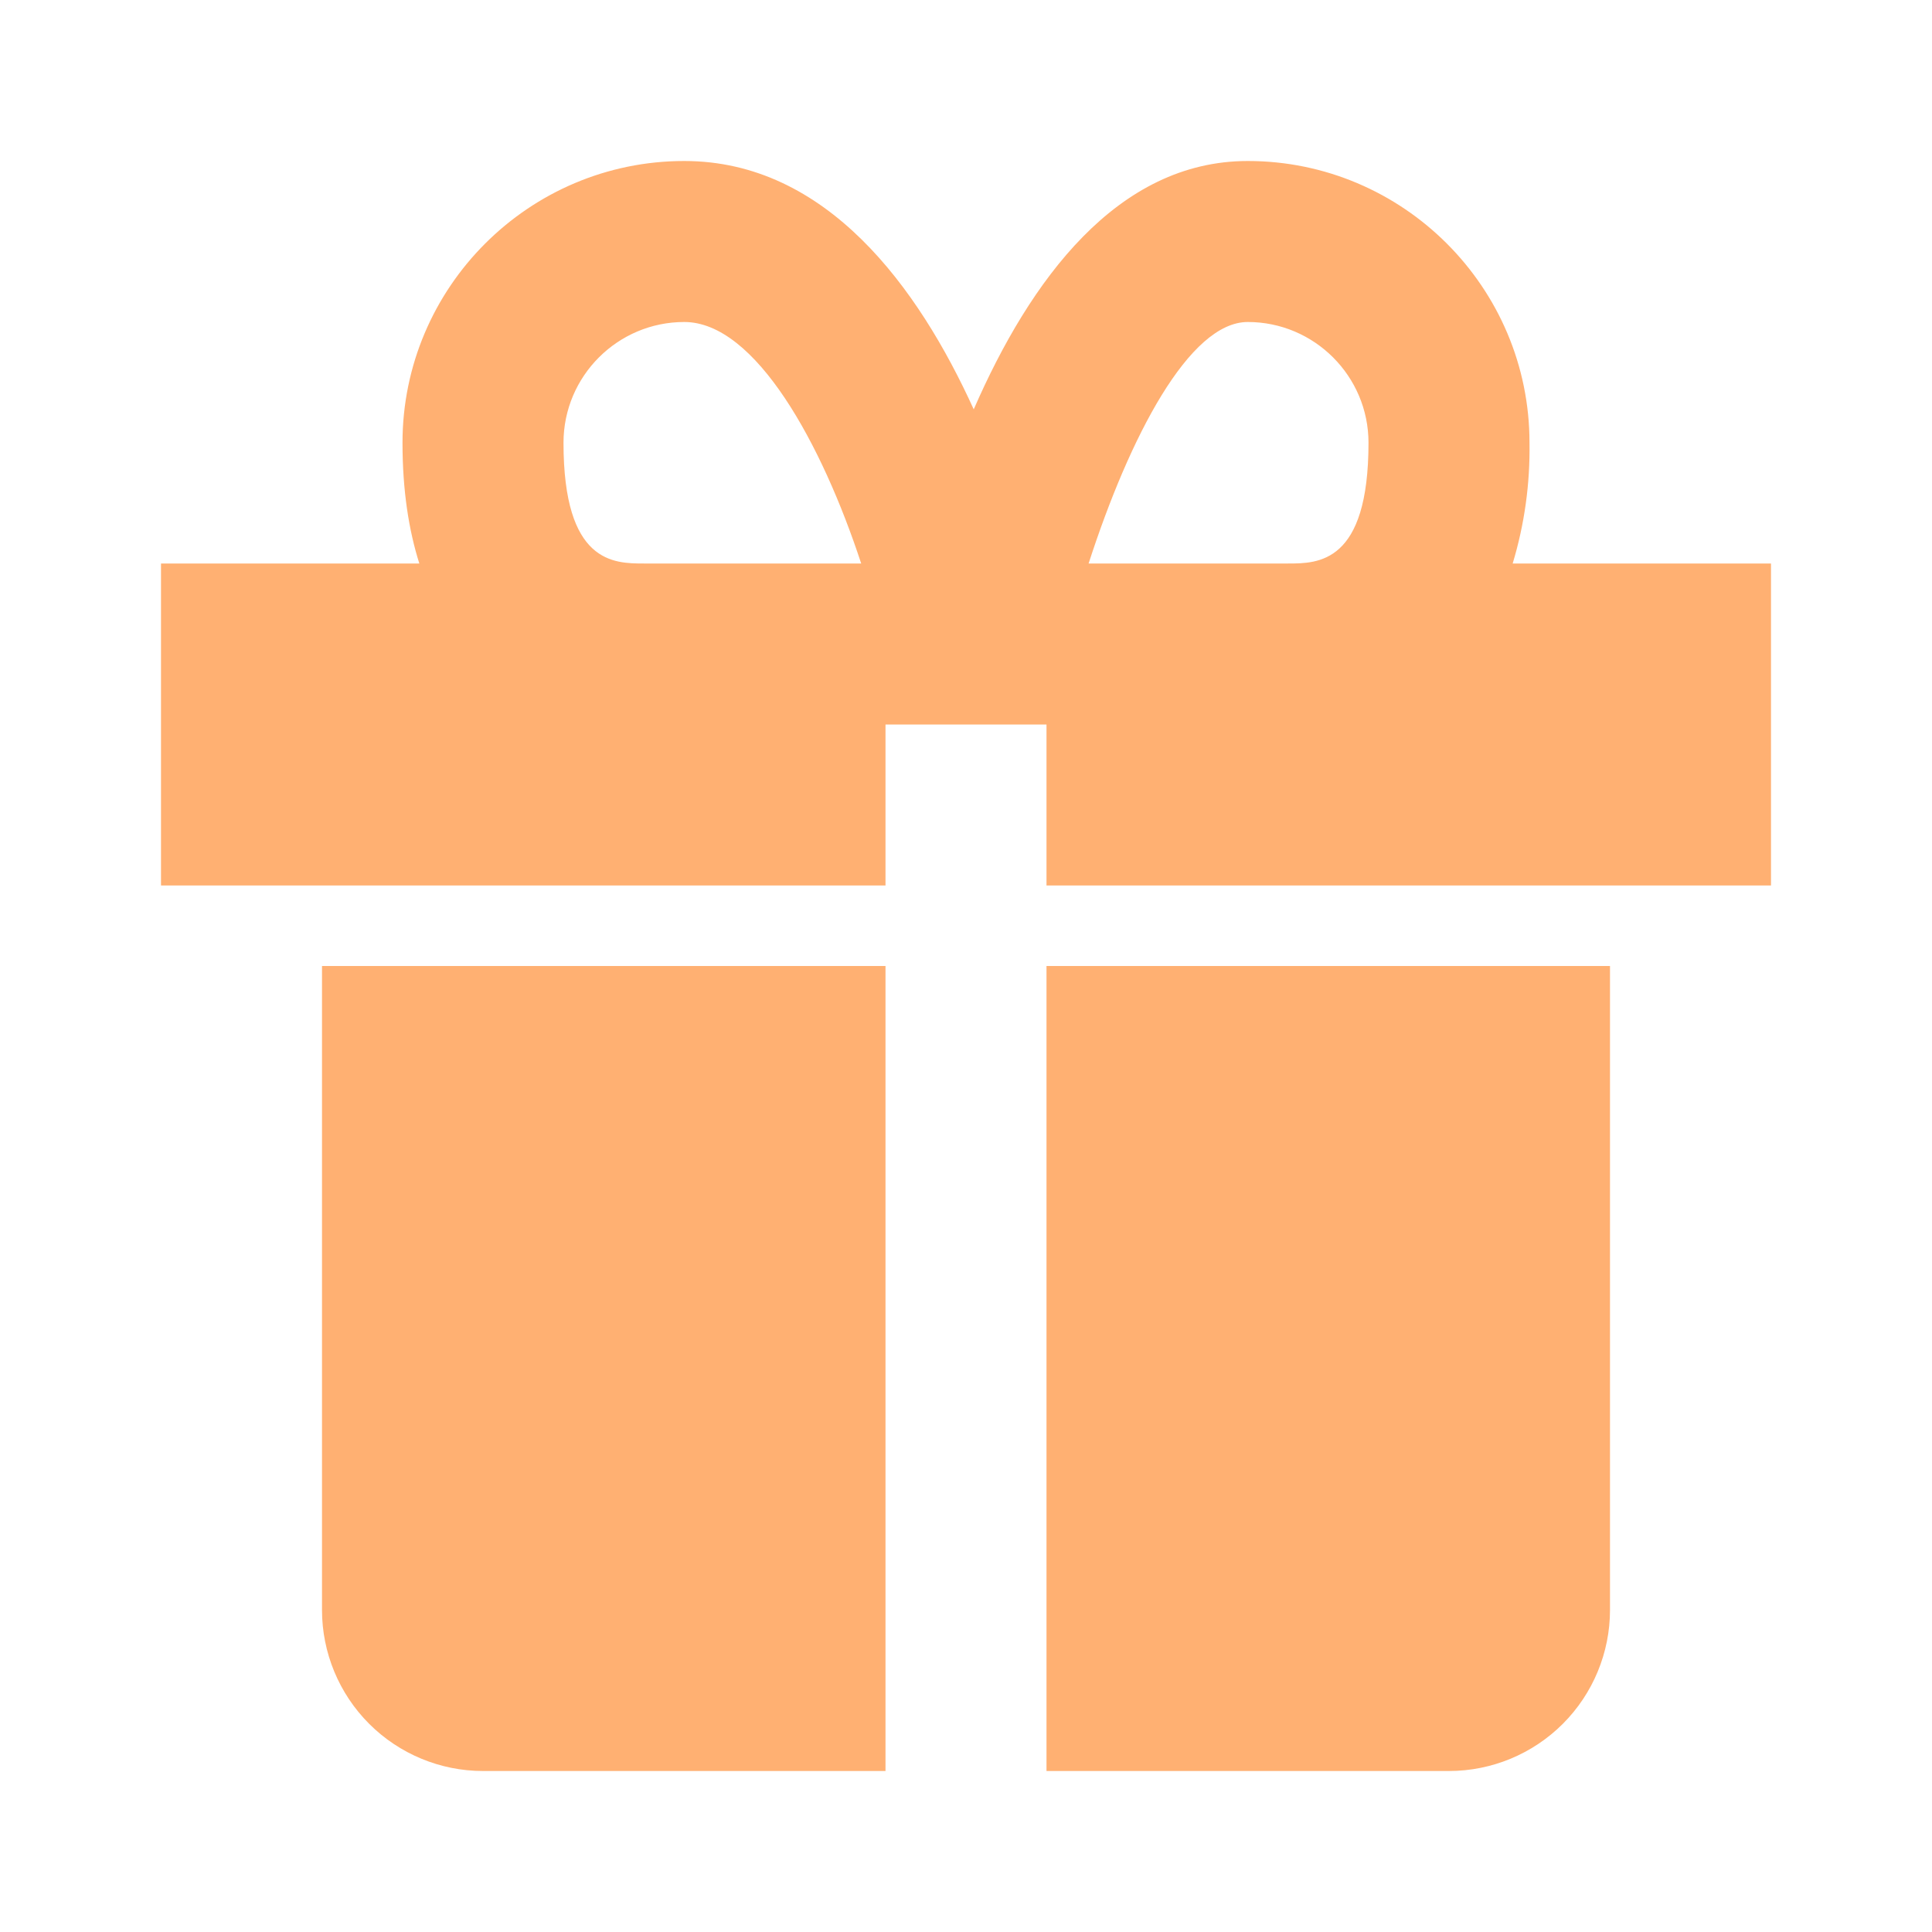 <svg width="24" height="24" viewBox="0 0 24 24" fill="none" xmlns="http://www.w3.org/2000/svg">
<path d="M5 12H4V20C4 20.53 4.211 21.039 4.586 21.414C4.961 21.789 5.47 22 6 22H11V12H5ZM18 12H13V22H18C18.53 22 19.039 21.789 19.414 21.414C19.789 21.039 20 20.53 20 20V12H18ZM18.791 7C18.938 6.514 19.008 6.008 19 5.5C19 3.57 17.43 2 15.5 2C13.878 2 12.795 3.482 12.096 5.085C11.407 3.57 10.269 2 8.5 2C6.57 2 5 3.57 5 5.5C5 6.096 5.079 6.589 5.209 7H2V11H11V9H13V11H22V7H18.791ZM7 5.5C7 4.673 7.673 4 8.5 4C9.388 4 10.214 5.525 10.698 7H8C7.626 7 7 7 7 5.5ZM15.5 4C16.327 4 17 4.673 17 5.5C17 7 16.374 7 16 7H13.523C14.033 5.424 14.774 4 15.5 4Z" fill="#FFB072"/>
</svg>

